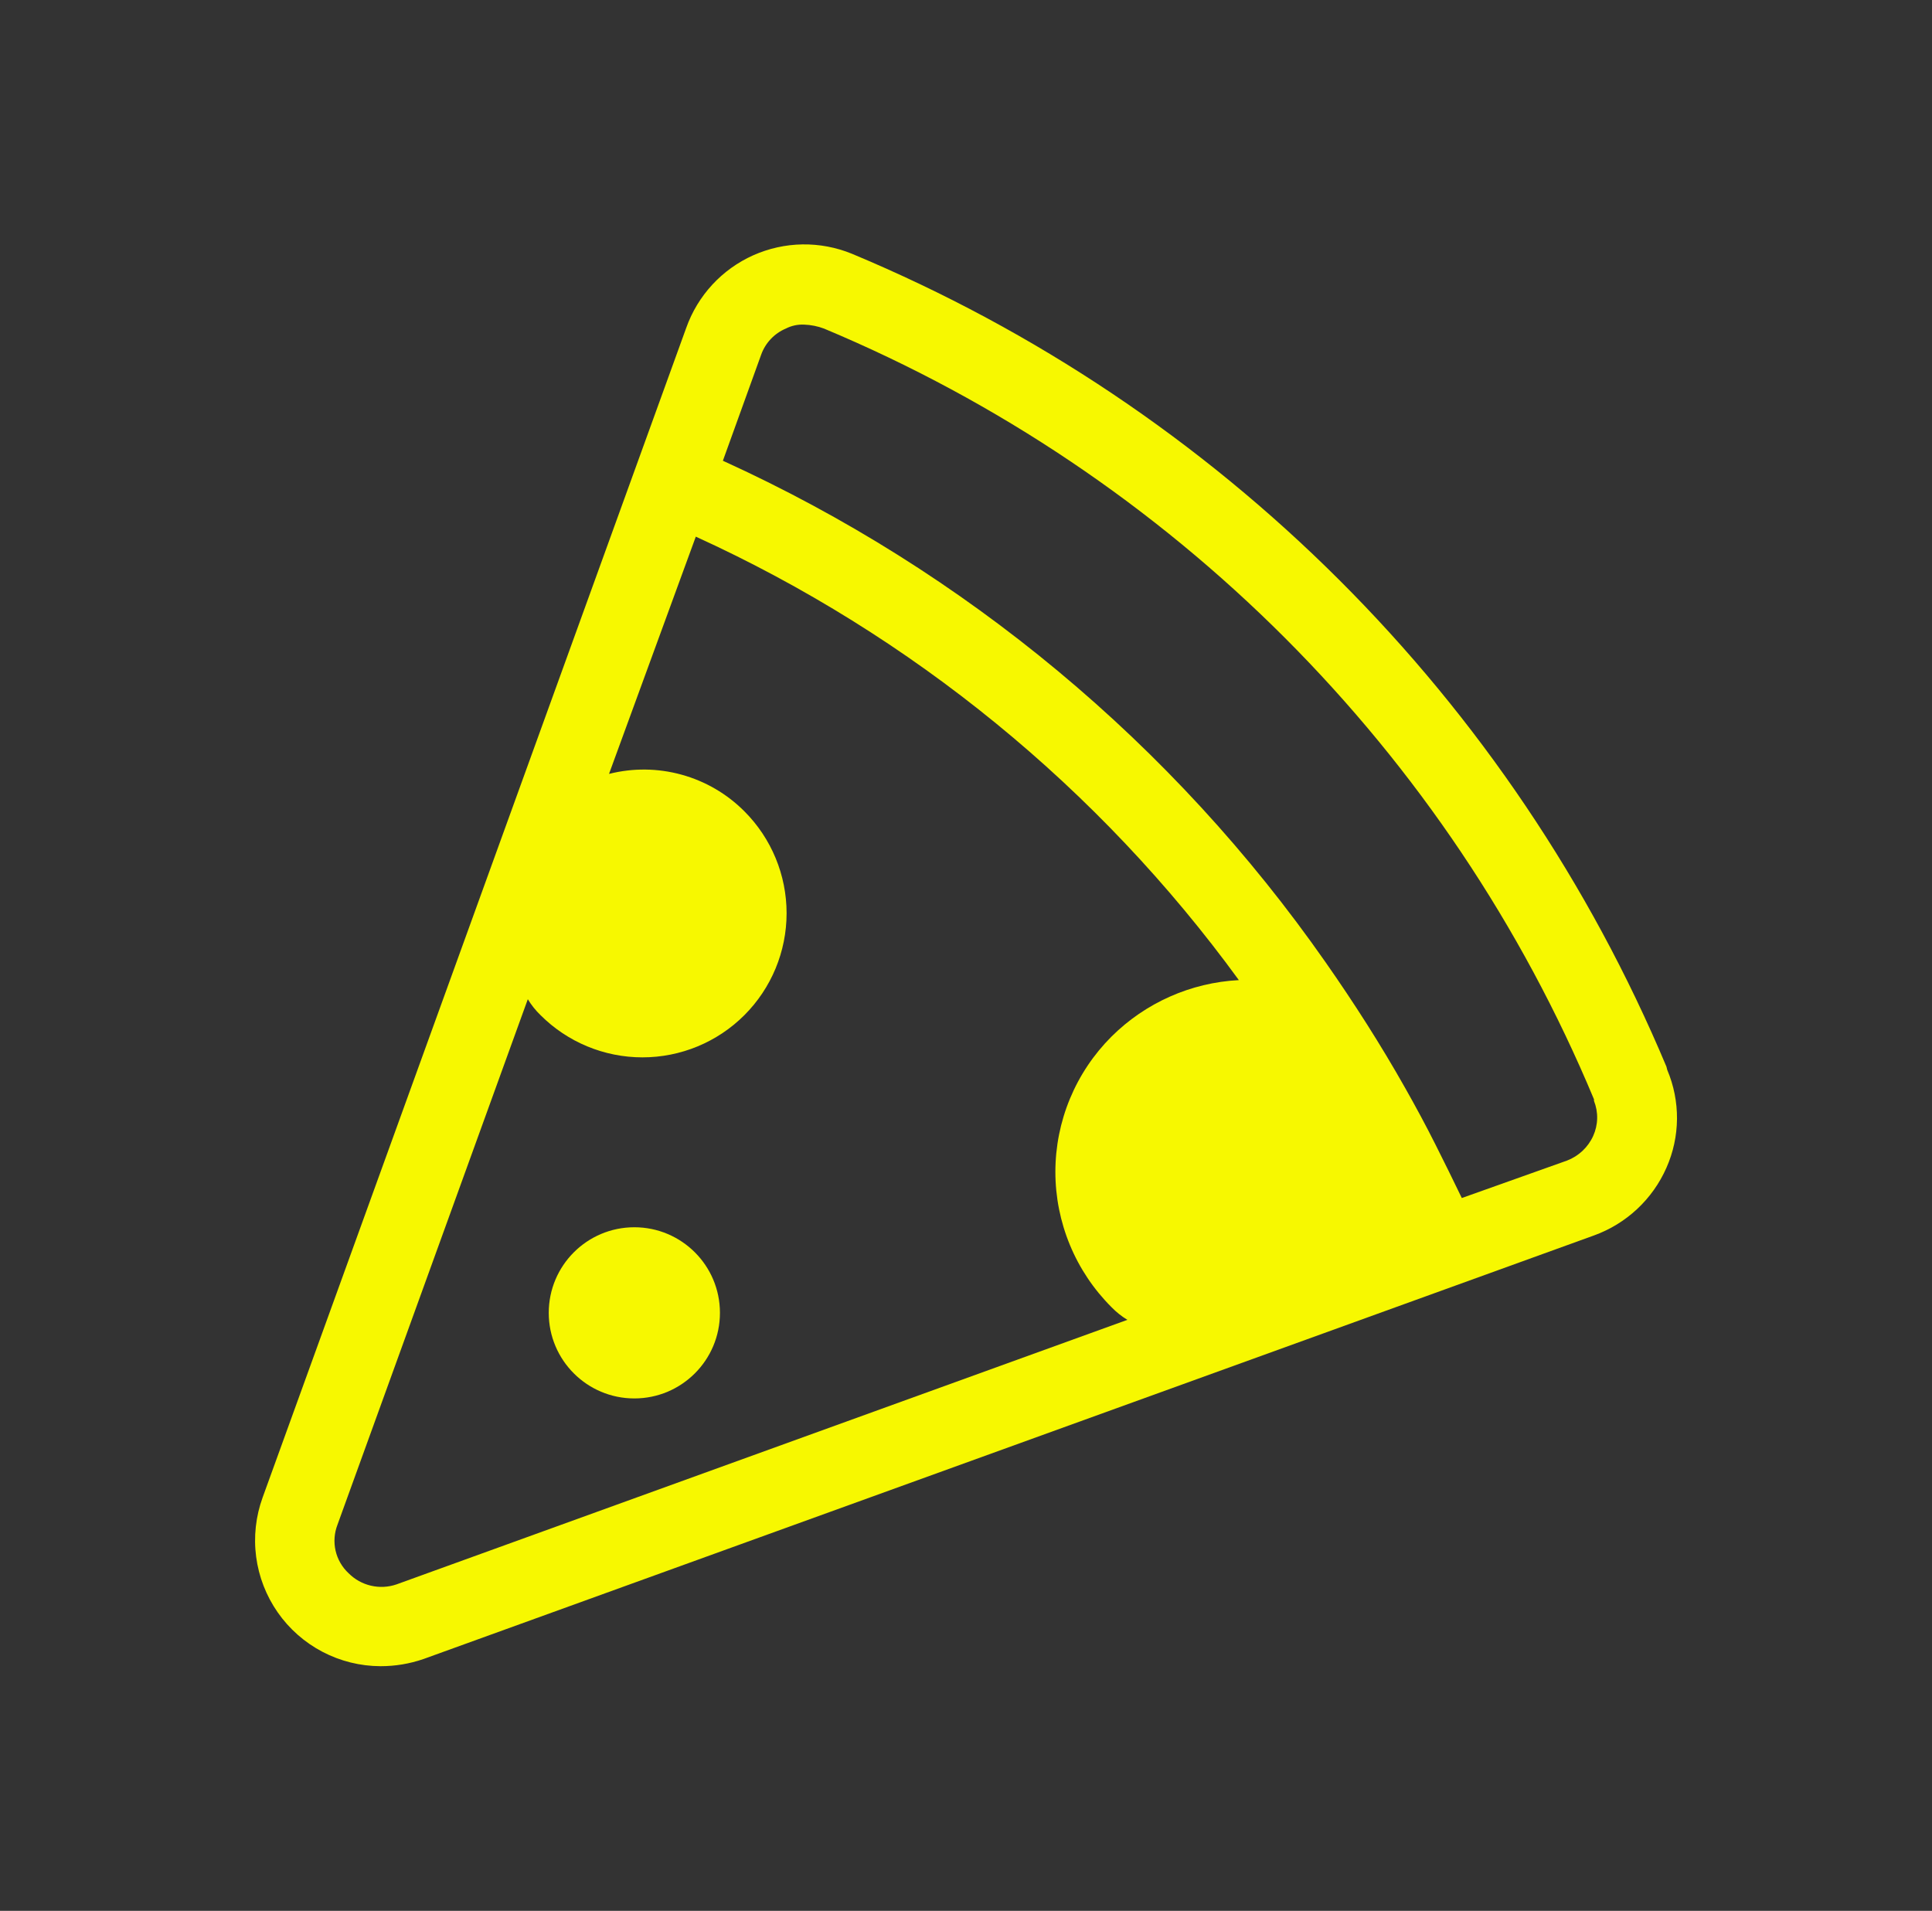 <svg width="92" height="91" viewBox="0 0 92 91" fill="none" xmlns="http://www.w3.org/2000/svg">
<rect x="0" y="0" width="92" height="91" fill="#333333" stroke="none"/>
<path d="M79.392 50.949L79.354 50.797C72.012 33.298 58.078 19.392 40.566 12.084C39.818 11.778 39.016 11.627 38.209 11.639C37.401 11.652 36.605 11.829 35.867 12.158C35.13 12.488 34.467 12.964 33.919 13.557C33.371 14.151 32.949 14.849 32.679 15.61L12.507 71.31C12.179 72.213 12.072 73.183 12.197 74.136C12.322 75.089 12.675 75.998 13.225 76.787C13.775 77.575 14.507 78.219 15.359 78.665C16.211 79.111 17.157 79.345 18.119 79.348C18.816 79.349 19.508 79.234 20.166 79.007L75.904 58.835C76.667 58.559 77.366 58.131 77.959 57.577C78.552 57.023 79.027 56.355 79.354 55.612C79.679 54.879 79.85 54.087 79.857 53.284C79.863 52.482 79.705 51.687 79.392 50.949ZM52.926 62.248C53.152 62.482 53.407 62.685 53.685 62.854L18.877 75.454C18.486 75.587 18.066 75.608 17.664 75.514C17.262 75.421 16.894 75.216 16.602 74.923C16.292 74.636 16.075 74.261 15.98 73.849C15.886 73.436 15.918 73.005 16.071 72.61L25.134 47.585C25.302 47.863 25.506 48.118 25.74 48.344C27.027 49.631 28.773 50.354 30.593 50.354C32.414 50.354 34.16 49.631 35.447 48.344C36.734 47.056 37.457 45.311 37.457 43.49C37.457 41.67 36.734 39.924 35.447 38.637C34.619 37.806 33.59 37.205 32.46 36.893C31.33 36.58 30.138 36.567 29.001 36.855L33.134 25.556C43.427 30.254 52.334 37.528 58.993 46.675C56.708 46.794 54.547 47.753 52.926 49.367C52.08 50.213 51.408 51.217 50.95 52.322C50.492 53.427 50.256 54.611 50.256 55.808C50.256 57.004 50.492 58.188 50.95 59.294C51.408 60.399 52.08 61.403 52.926 62.248ZM75.866 54.096C75.621 54.638 75.171 55.06 74.615 55.271L69.61 57.053C69.193 56.181 68.776 55.347 68.359 54.513C67.903 53.603 67.411 52.693 66.918 51.821C65.742 49.735 64.453 47.726 63.126 45.83C55.871 35.44 45.958 27.19 34.423 21.942L36.243 16.899C36.341 16.621 36.497 16.365 36.699 16.15C36.901 15.934 37.146 15.764 37.419 15.648C37.688 15.51 37.988 15.444 38.291 15.459C38.615 15.47 38.935 15.534 39.239 15.648C55.812 22.584 68.985 35.771 75.904 52.352V52.427C76.01 52.694 76.062 52.979 76.055 53.265C76.049 53.552 75.984 53.834 75.866 54.096Z" fill="#F7F800"/>
<path d="M30.207 66.597C32.458 66.597 34.283 64.772 34.283 62.521C34.283 60.27 32.458 58.445 30.207 58.445C27.956 58.445 26.131 60.27 26.131 62.521C26.131 64.772 27.956 66.597 30.207 66.597Z" fill="#F7F800"/>
</svg>
